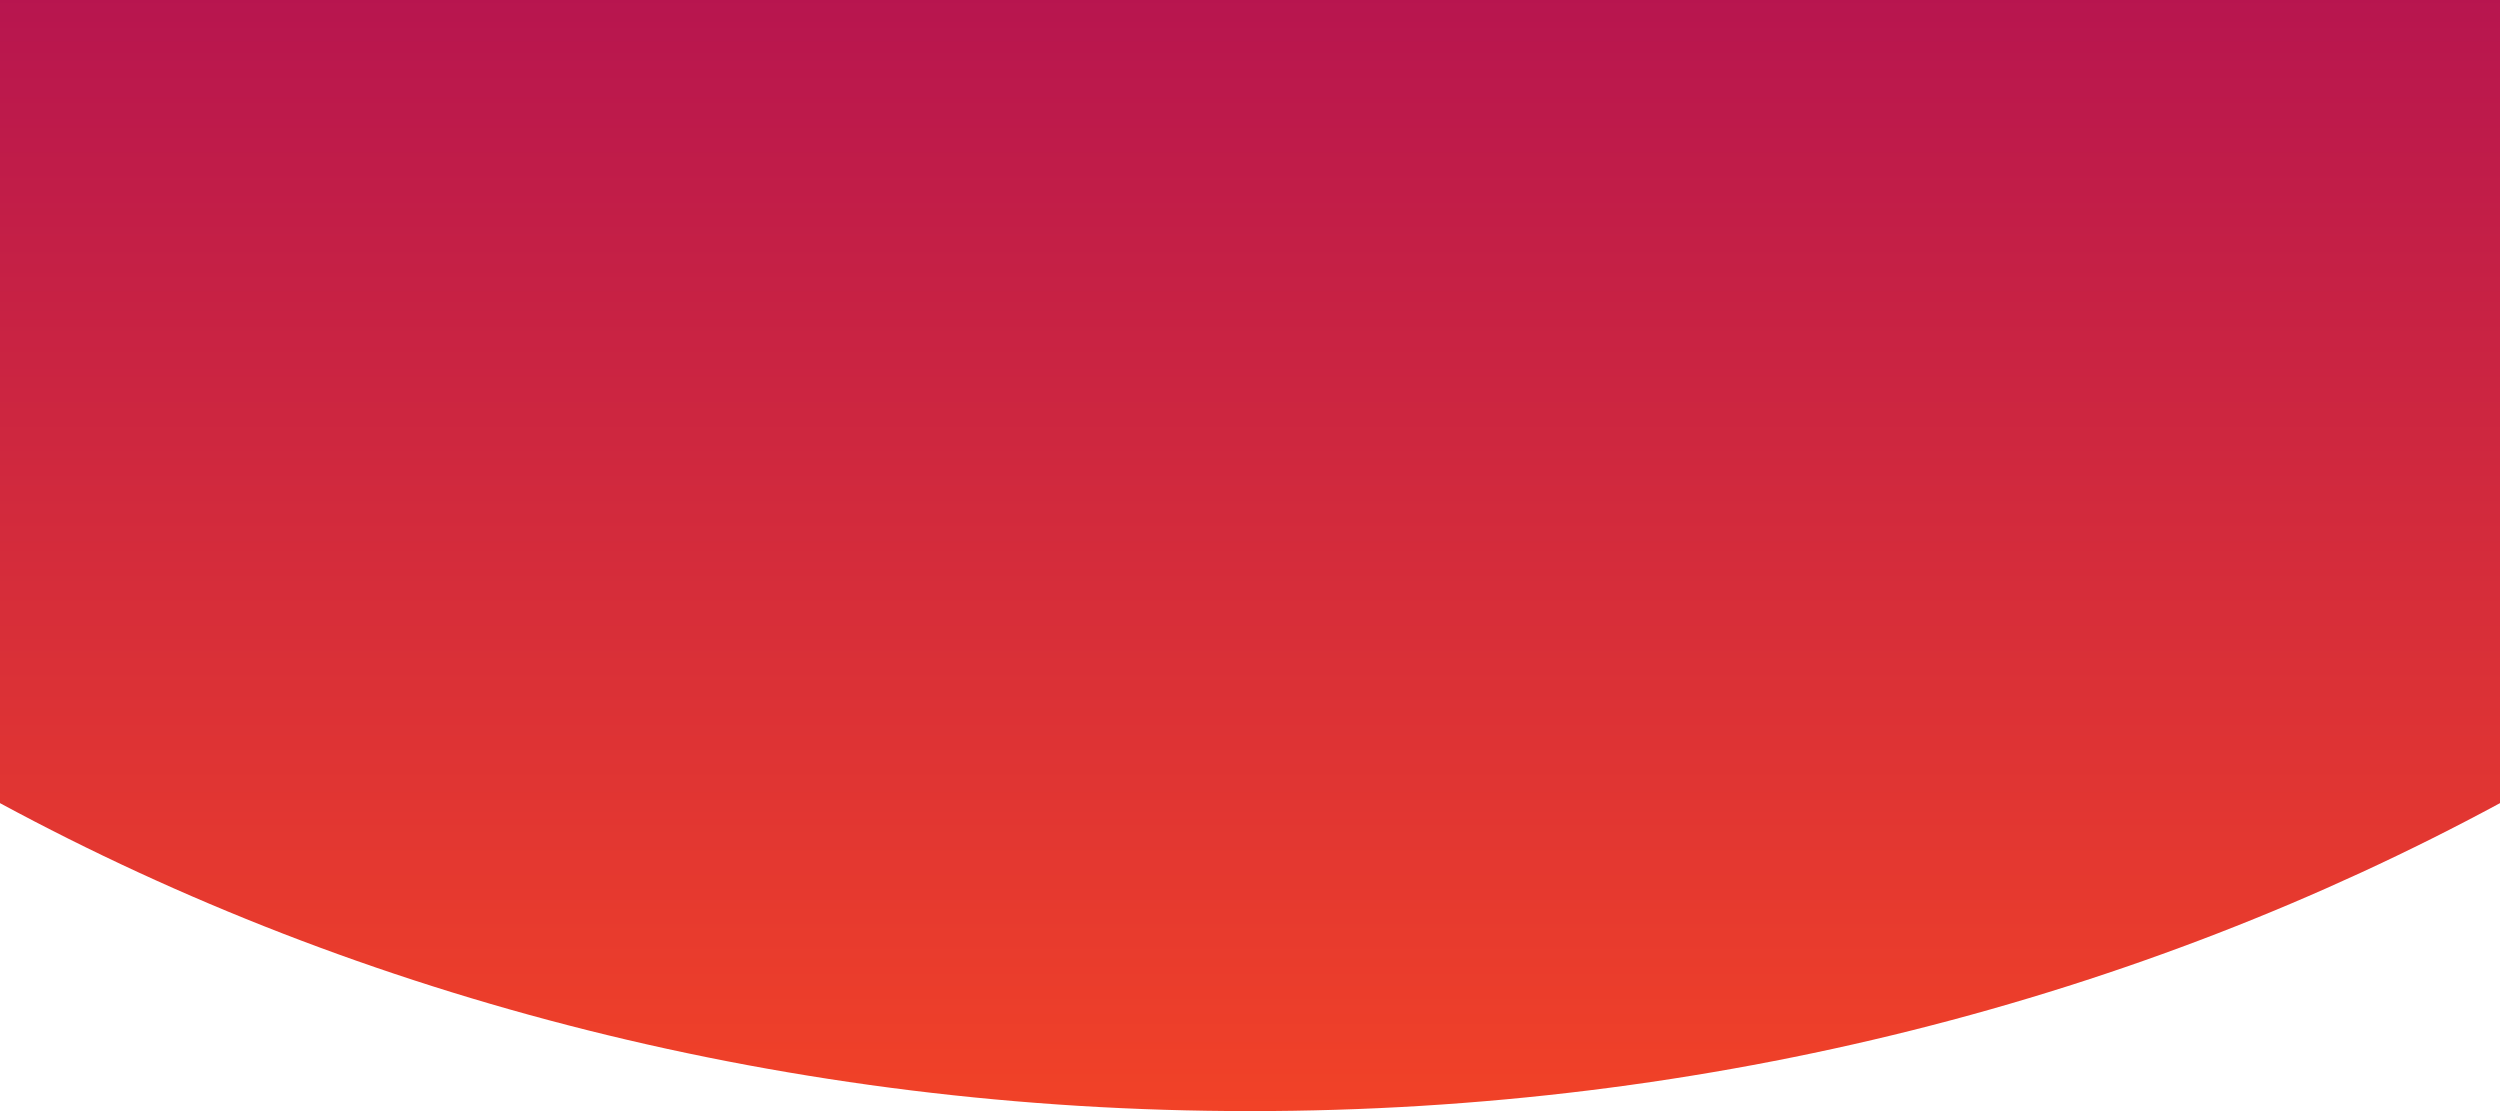<svg width="270" height="120" viewBox="0 0 270 120" fill="none" xmlns="http://www.w3.org/2000/svg">
<path fill-rule="evenodd" clip-rule="evenodd" d="M-9.41638e-06 86.738L-1.83352e-06 -2.94876e-06L270 2.06554e-05L270 86.738C231.065 107.789 184.729 120 135 120C85.271 120 38.935 107.789 -9.41638e-06 86.738Z" fill="url(#paint0_linear_77_1125)"/>
<defs>
<linearGradient id="paint0_linear_77_1125" x1="384.943" y1="120" x2="384.943" y2="-300.324" gradientUnits="userSpaceOnUse">
<stop stop-color="#F14227"/>
<stop offset="0.307" stop-color="#B31252"/>
</linearGradient>
</defs>
</svg>
